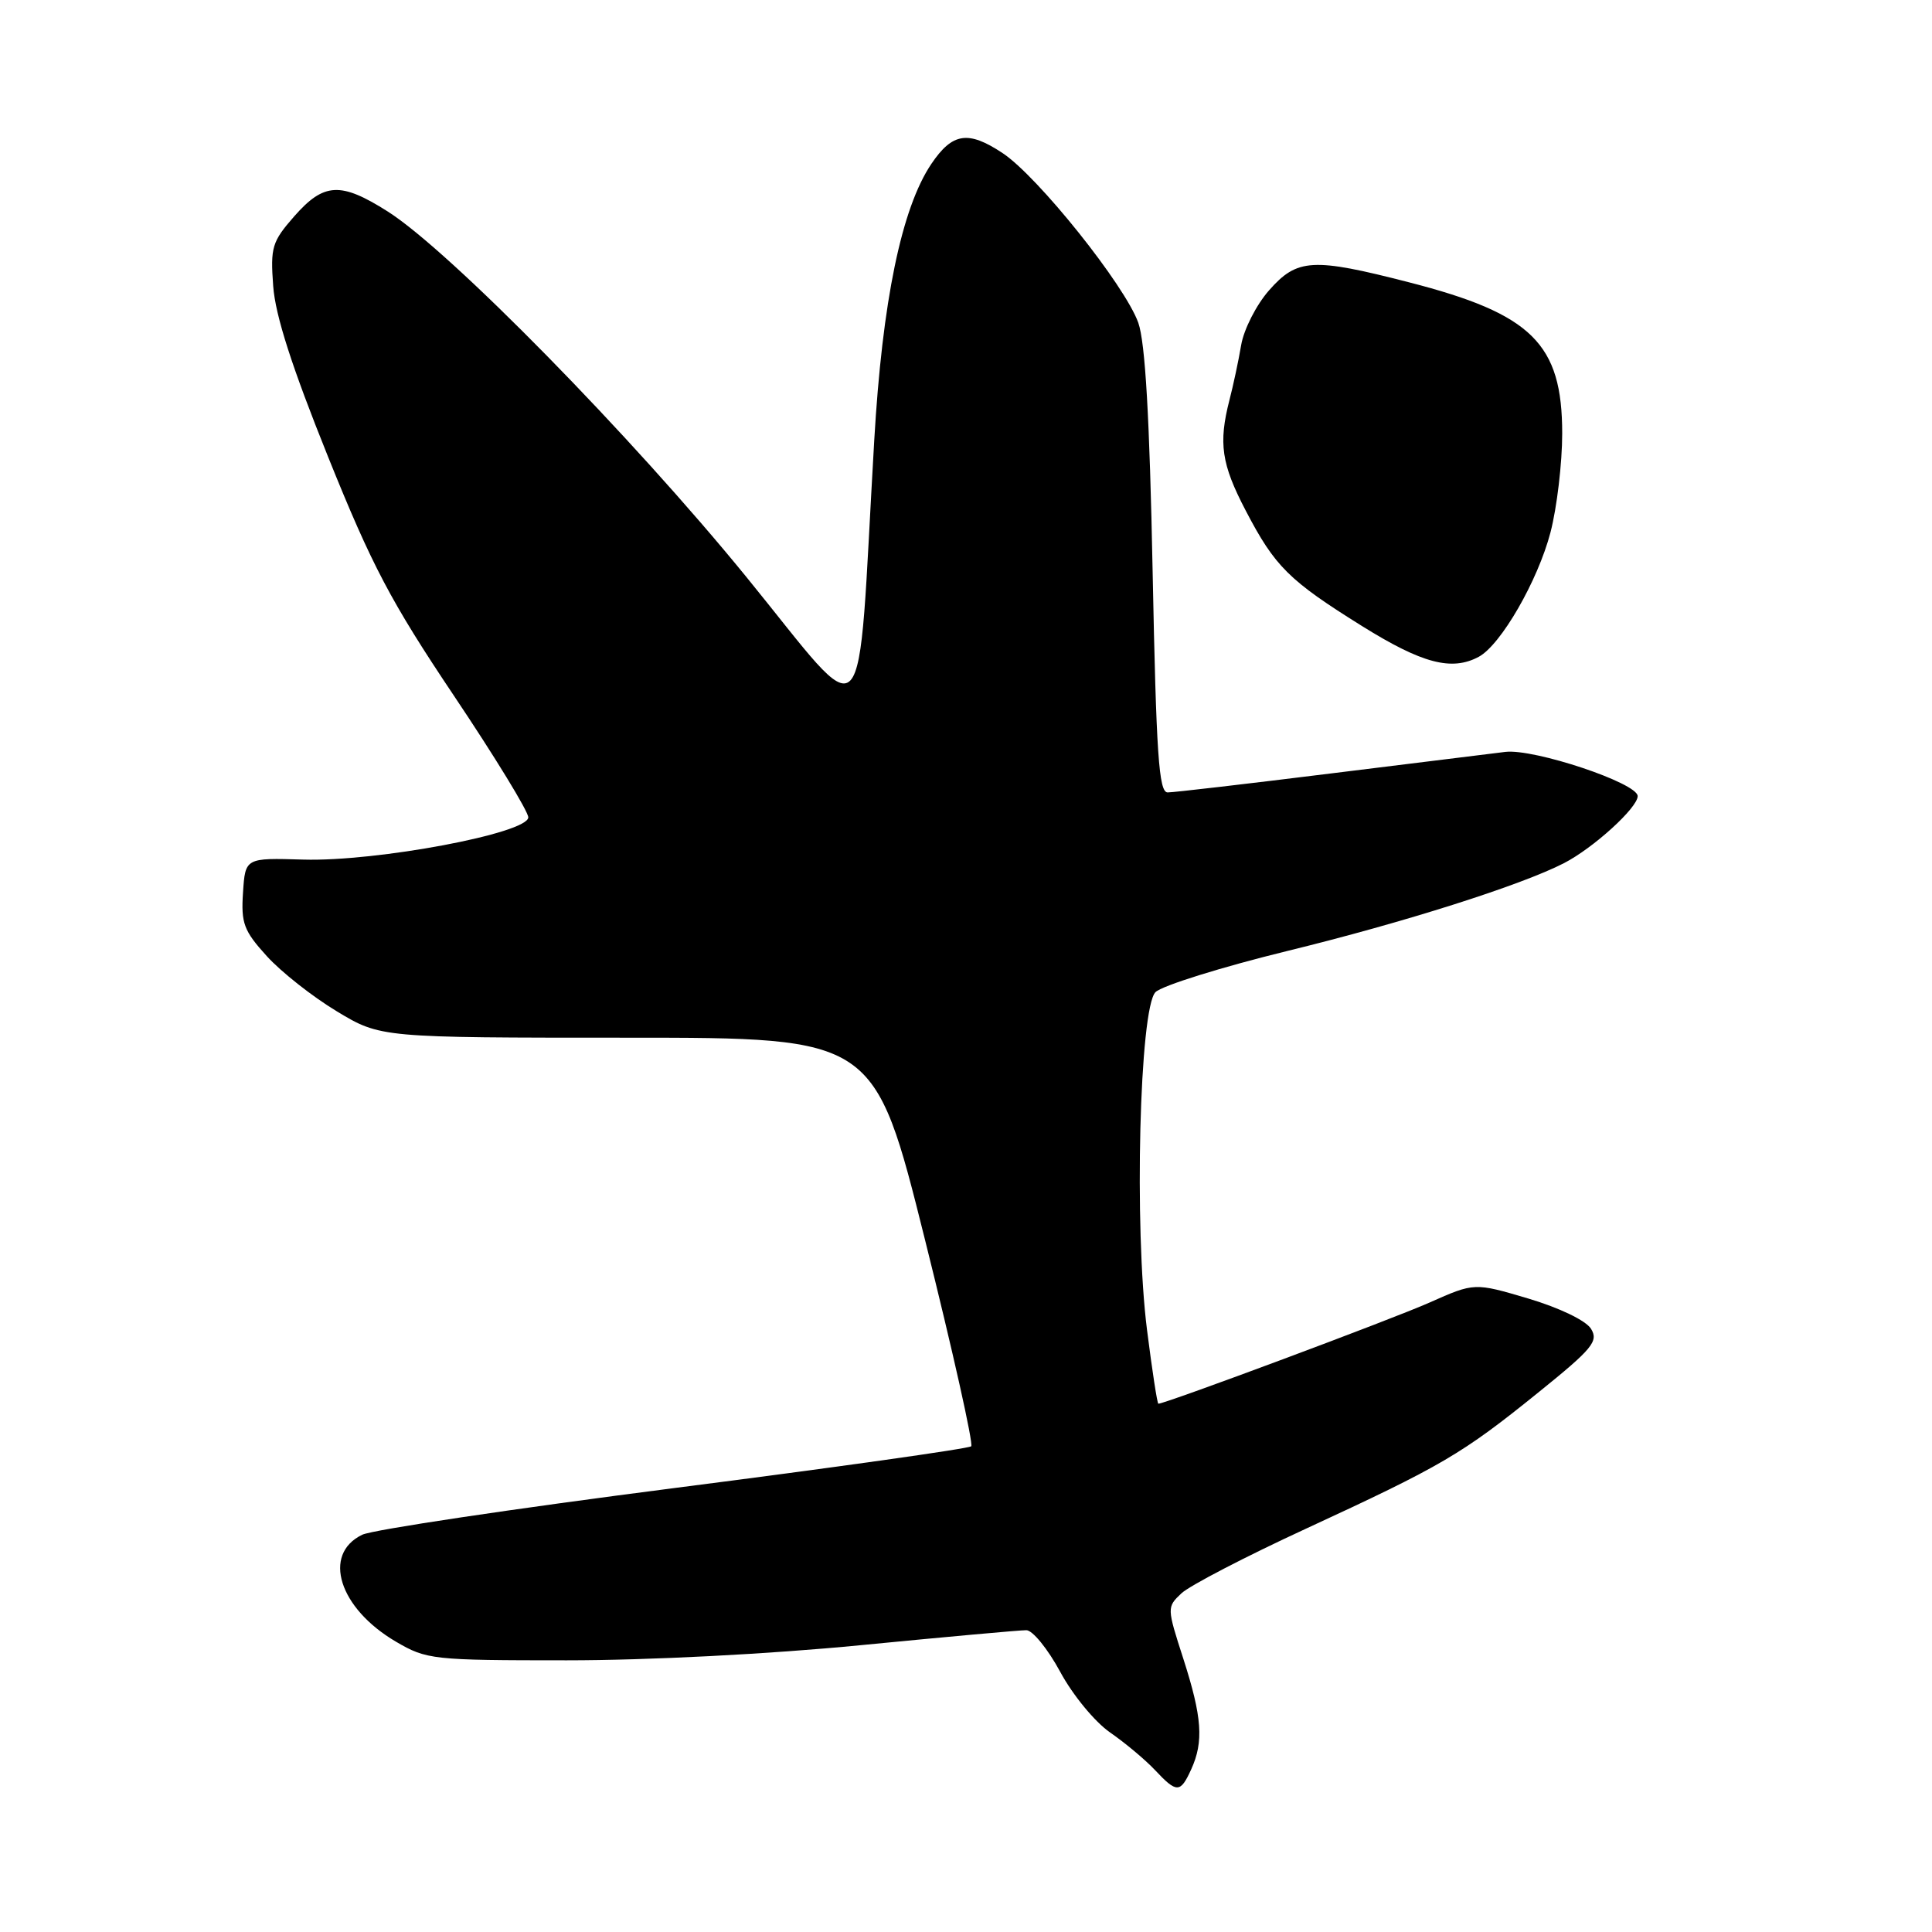 <?xml version="1.0" encoding="UTF-8" standalone="no"?>
<!DOCTYPE svg PUBLIC "-//W3C//DTD SVG 1.1//EN" "http://www.w3.org/Graphics/SVG/1.1/DTD/svg11.dtd" >
<svg xmlns="http://www.w3.org/2000/svg" xmlns:xlink="http://www.w3.org/1999/xlink" version="1.1" viewBox="0 0 256 256">
 <g >
 <path fill="currentColor"
d=" M 157.84 234.45 C 159.52 230.77 159.28 227.52 156.80 219.80 C 154.61 213.02 154.61 212.95 156.55 211.12 C 157.62 210.11 165.03 206.26 173.00 202.58 C 191.08 194.23 193.71 192.69 203.81 184.53 C 211.05 178.69 211.84 177.72 210.81 176.06 C 210.12 174.97 206.65 173.30 202.50 172.06 C 195.37 169.95 195.37 169.95 189.43 172.59 C 184.60 174.75 154.43 186.00 153.49 186.00 C 153.34 186.00 152.67 181.61 151.99 176.25 C 150.26 162.64 150.99 133.59 153.11 131.46 C 153.97 130.61 161.84 128.15 170.61 126.00 C 185.99 122.24 201.55 117.30 207.24 114.37 C 211.14 112.36 217.00 107.03 217.00 105.49 C 217.00 103.76 203.28 99.18 199.47 99.63 C 197.83 99.83 187.42 101.11 176.32 102.49 C 165.21 103.87 155.50 105.00 154.72 105.00 C 153.55 105.00 153.21 100.00 152.73 75.75 C 152.33 55.32 151.75 45.38 150.83 42.77 C 149.07 37.82 137.51 23.36 132.84 20.28 C 128.28 17.26 126.20 17.58 123.40 21.73 C 119.46 27.59 116.91 39.91 115.84 58.37 C 113.49 98.77 115.42 96.72 98.88 76.43 C 83.65 57.75 59.59 33.23 51.37 28.02 C 45.14 24.07 42.92 24.19 38.99 28.66 C 36.04 32.03 35.82 32.76 36.20 37.91 C 36.48 41.80 38.69 48.66 43.46 60.50 C 49.28 74.96 51.78 79.70 60.15 92.19 C 65.57 100.27 70.00 107.52 70.00 108.30 C 70.00 110.41 49.89 114.19 40.19 113.90 C 32.50 113.67 32.50 113.67 32.20 118.27 C 31.93 122.33 32.30 123.33 35.35 126.69 C 37.25 128.79 41.42 132.07 44.62 134.00 C 50.42 137.50 50.42 137.50 83.15 137.50 C 115.88 137.50 115.88 137.50 122.57 164.29 C 126.25 179.02 129.00 191.33 128.69 191.64 C 128.38 191.95 110.66 194.45 89.31 197.18 C 67.97 199.92 49.38 202.70 48.00 203.36 C 42.65 205.94 44.91 213.11 52.48 217.54 C 56.53 219.91 57.33 220.00 75.09 220.00 C 85.96 220.00 101.90 219.18 114.00 218.00 C 125.28 216.90 135.18 216.00 136.00 216.01 C 136.82 216.01 138.84 218.49 140.48 221.52 C 142.13 224.59 145.07 228.16 147.09 229.56 C 149.10 230.95 151.77 233.19 153.04 234.54 C 155.93 237.62 156.40 237.61 157.84 234.45 Z  M 195.94 87.03 C 198.87 85.46 203.78 76.94 205.45 70.53 C 206.30 67.26 207.00 61.37 207.00 57.44 C 207.00 45.54 202.99 41.59 186.71 37.41 C 173.92 34.12 171.88 34.24 168.15 38.48 C 166.47 40.39 164.81 43.65 164.46 45.73 C 164.11 47.80 163.41 51.08 162.91 53.00 C 161.44 58.73 161.84 61.49 165.06 67.65 C 168.94 75.09 170.78 76.91 180.53 82.99 C 188.45 87.92 192.36 88.95 195.94 87.03 Z "/>
</g>
</svg>